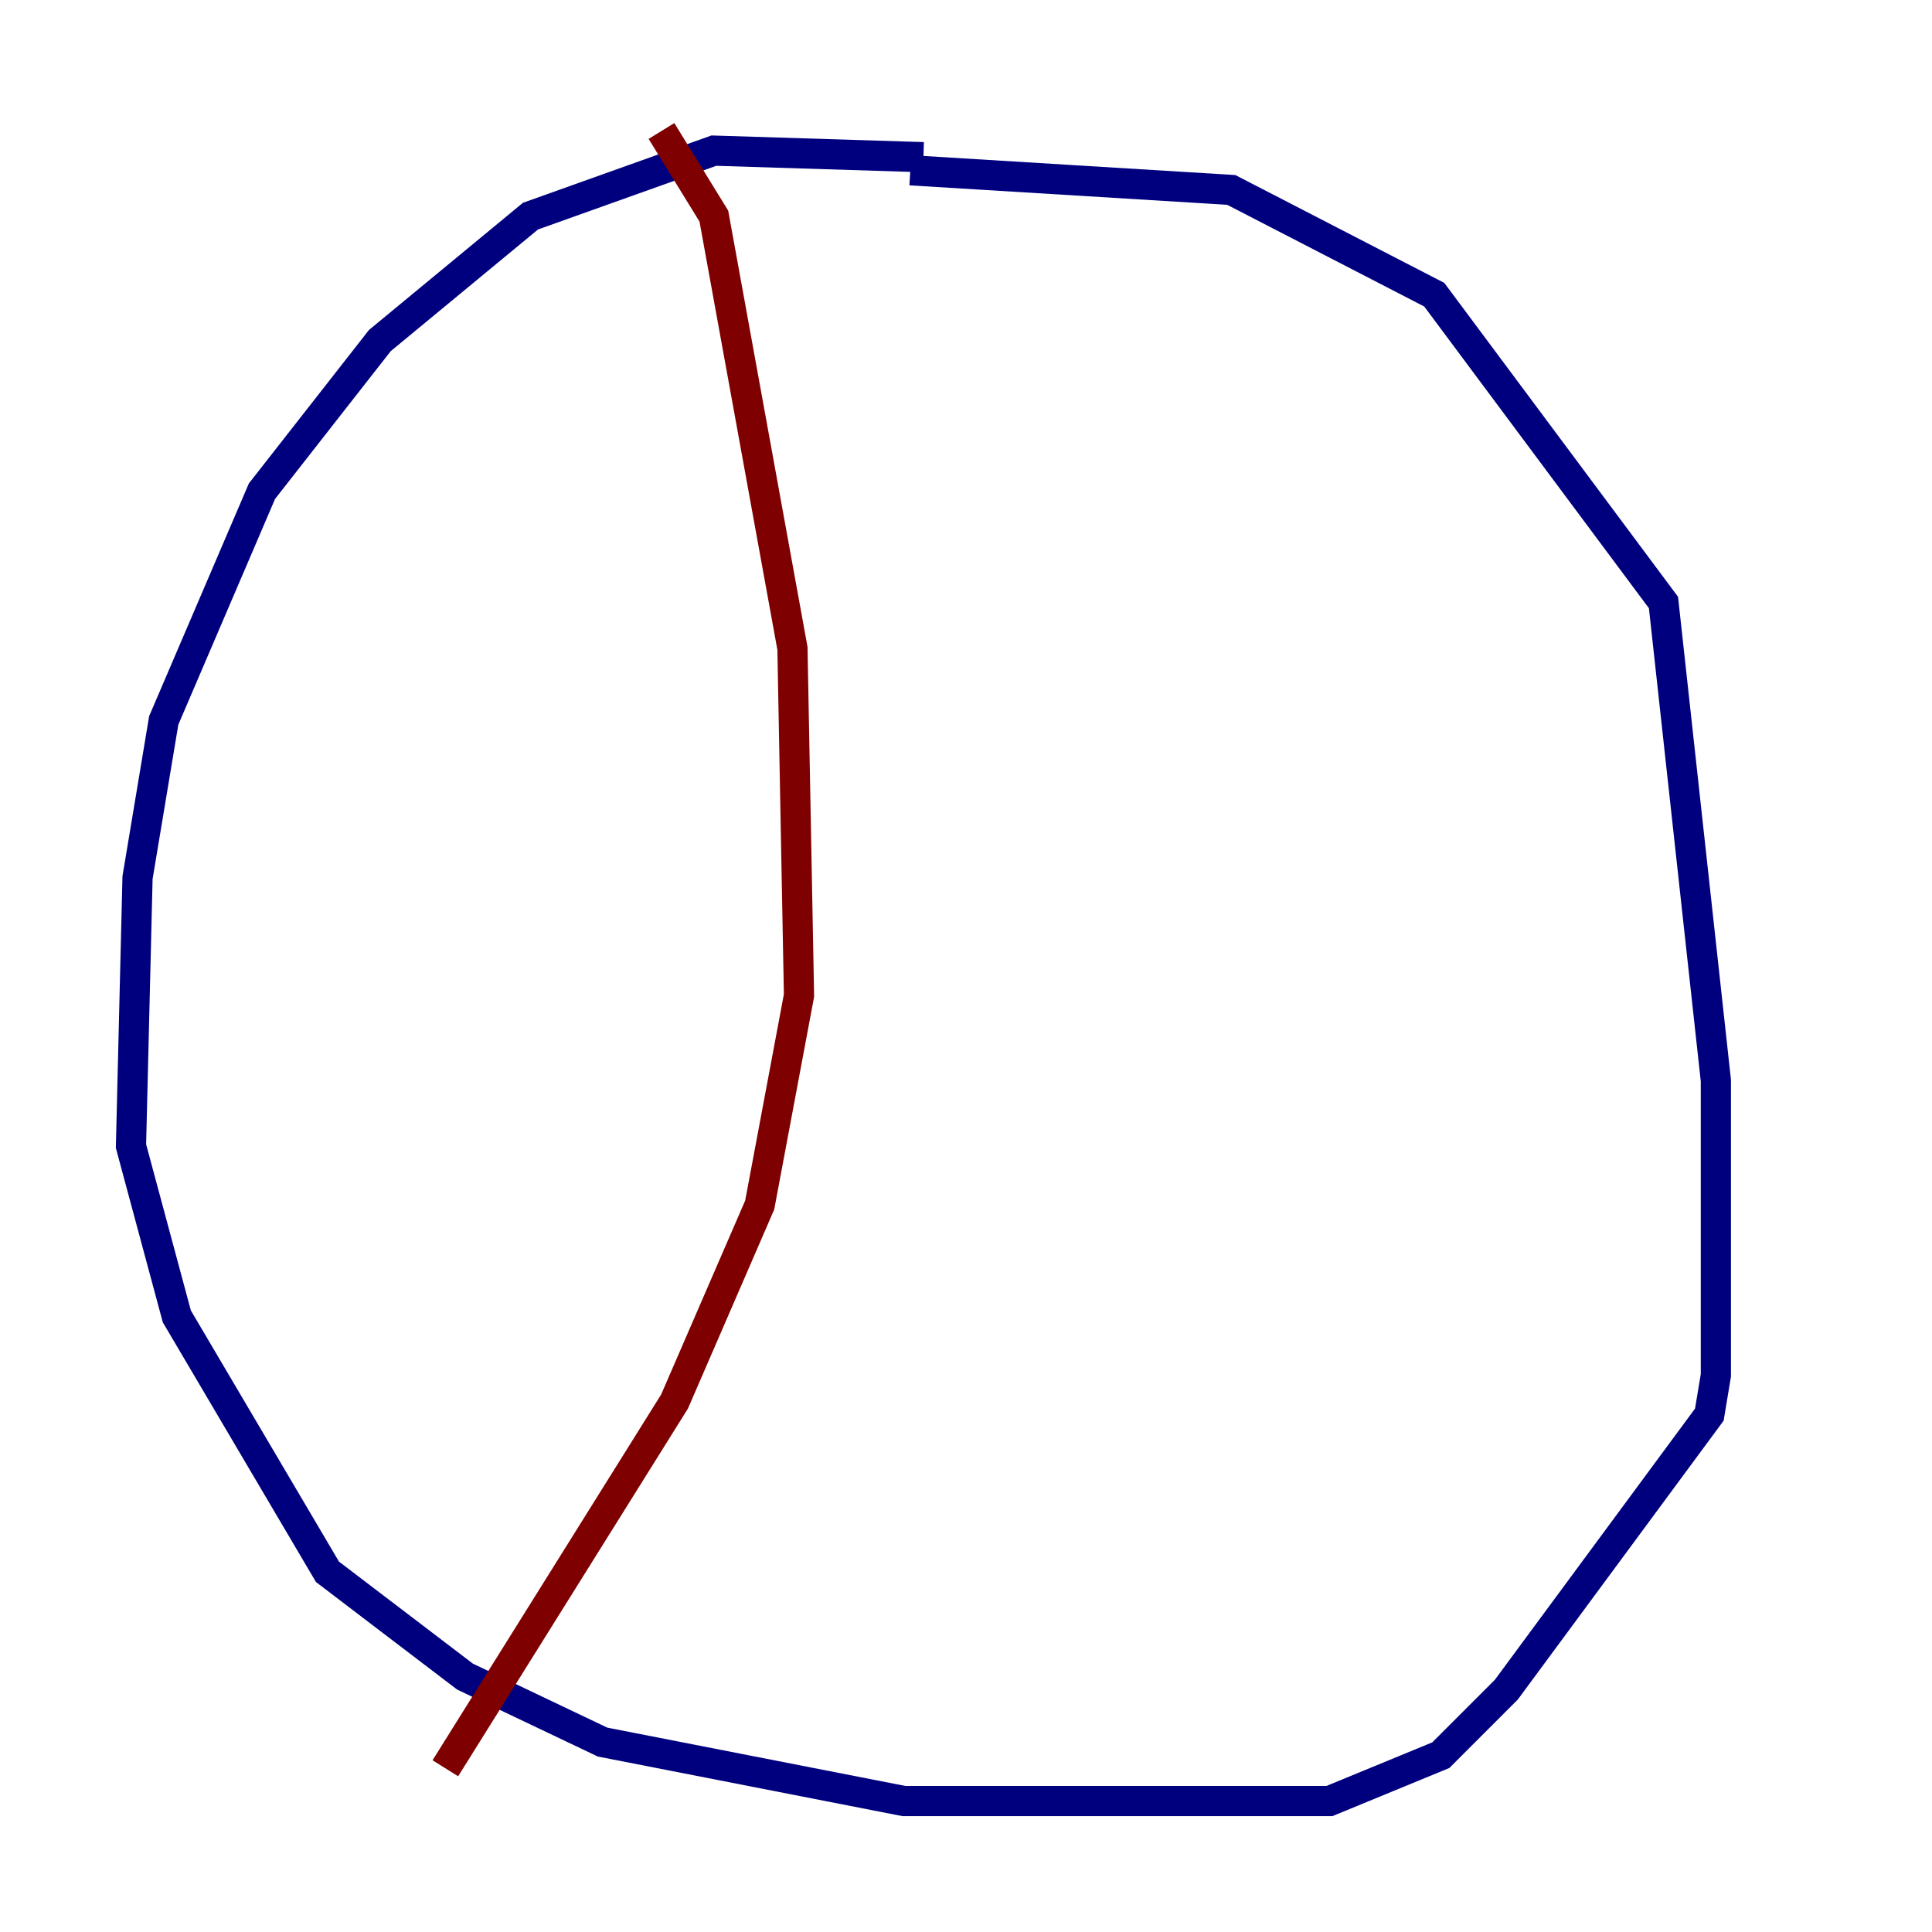 <?xml version="1.0" encoding="utf-8" ?>
<svg baseProfile="tiny" height="128" version="1.2" viewBox="0,0,128,128" width="128" xmlns="http://www.w3.org/2000/svg" xmlns:ev="http://www.w3.org/2001/xml-events" xmlns:xlink="http://www.w3.org/1999/xlink"><defs /><polyline fill="none" points="61.18,10.414 47.295,9.98 35.146,14.319 25.166,22.563 17.356,32.542 10.848,47.729 9.112,58.142 8.678,75.932 11.715,87.214 21.695,104.136 30.807,111.078 39.919,115.417 59.878,119.322 88.081,119.322 95.458,116.285 99.797,111.946 113.248,93.722 113.681,91.119 113.681,71.593 110.21,39.919 95.024,19.525 81.573,12.583 60.312,11.281" stroke="#00007f" stroke-width="2" /><polyline fill="none" points="43.824,8.678 47.295,14.319 52.502,42.956 52.936,65.953 50.332,79.837 44.691,92.854 29.505,117.153" stroke="#7f0000" stroke-width="2" /></svg>